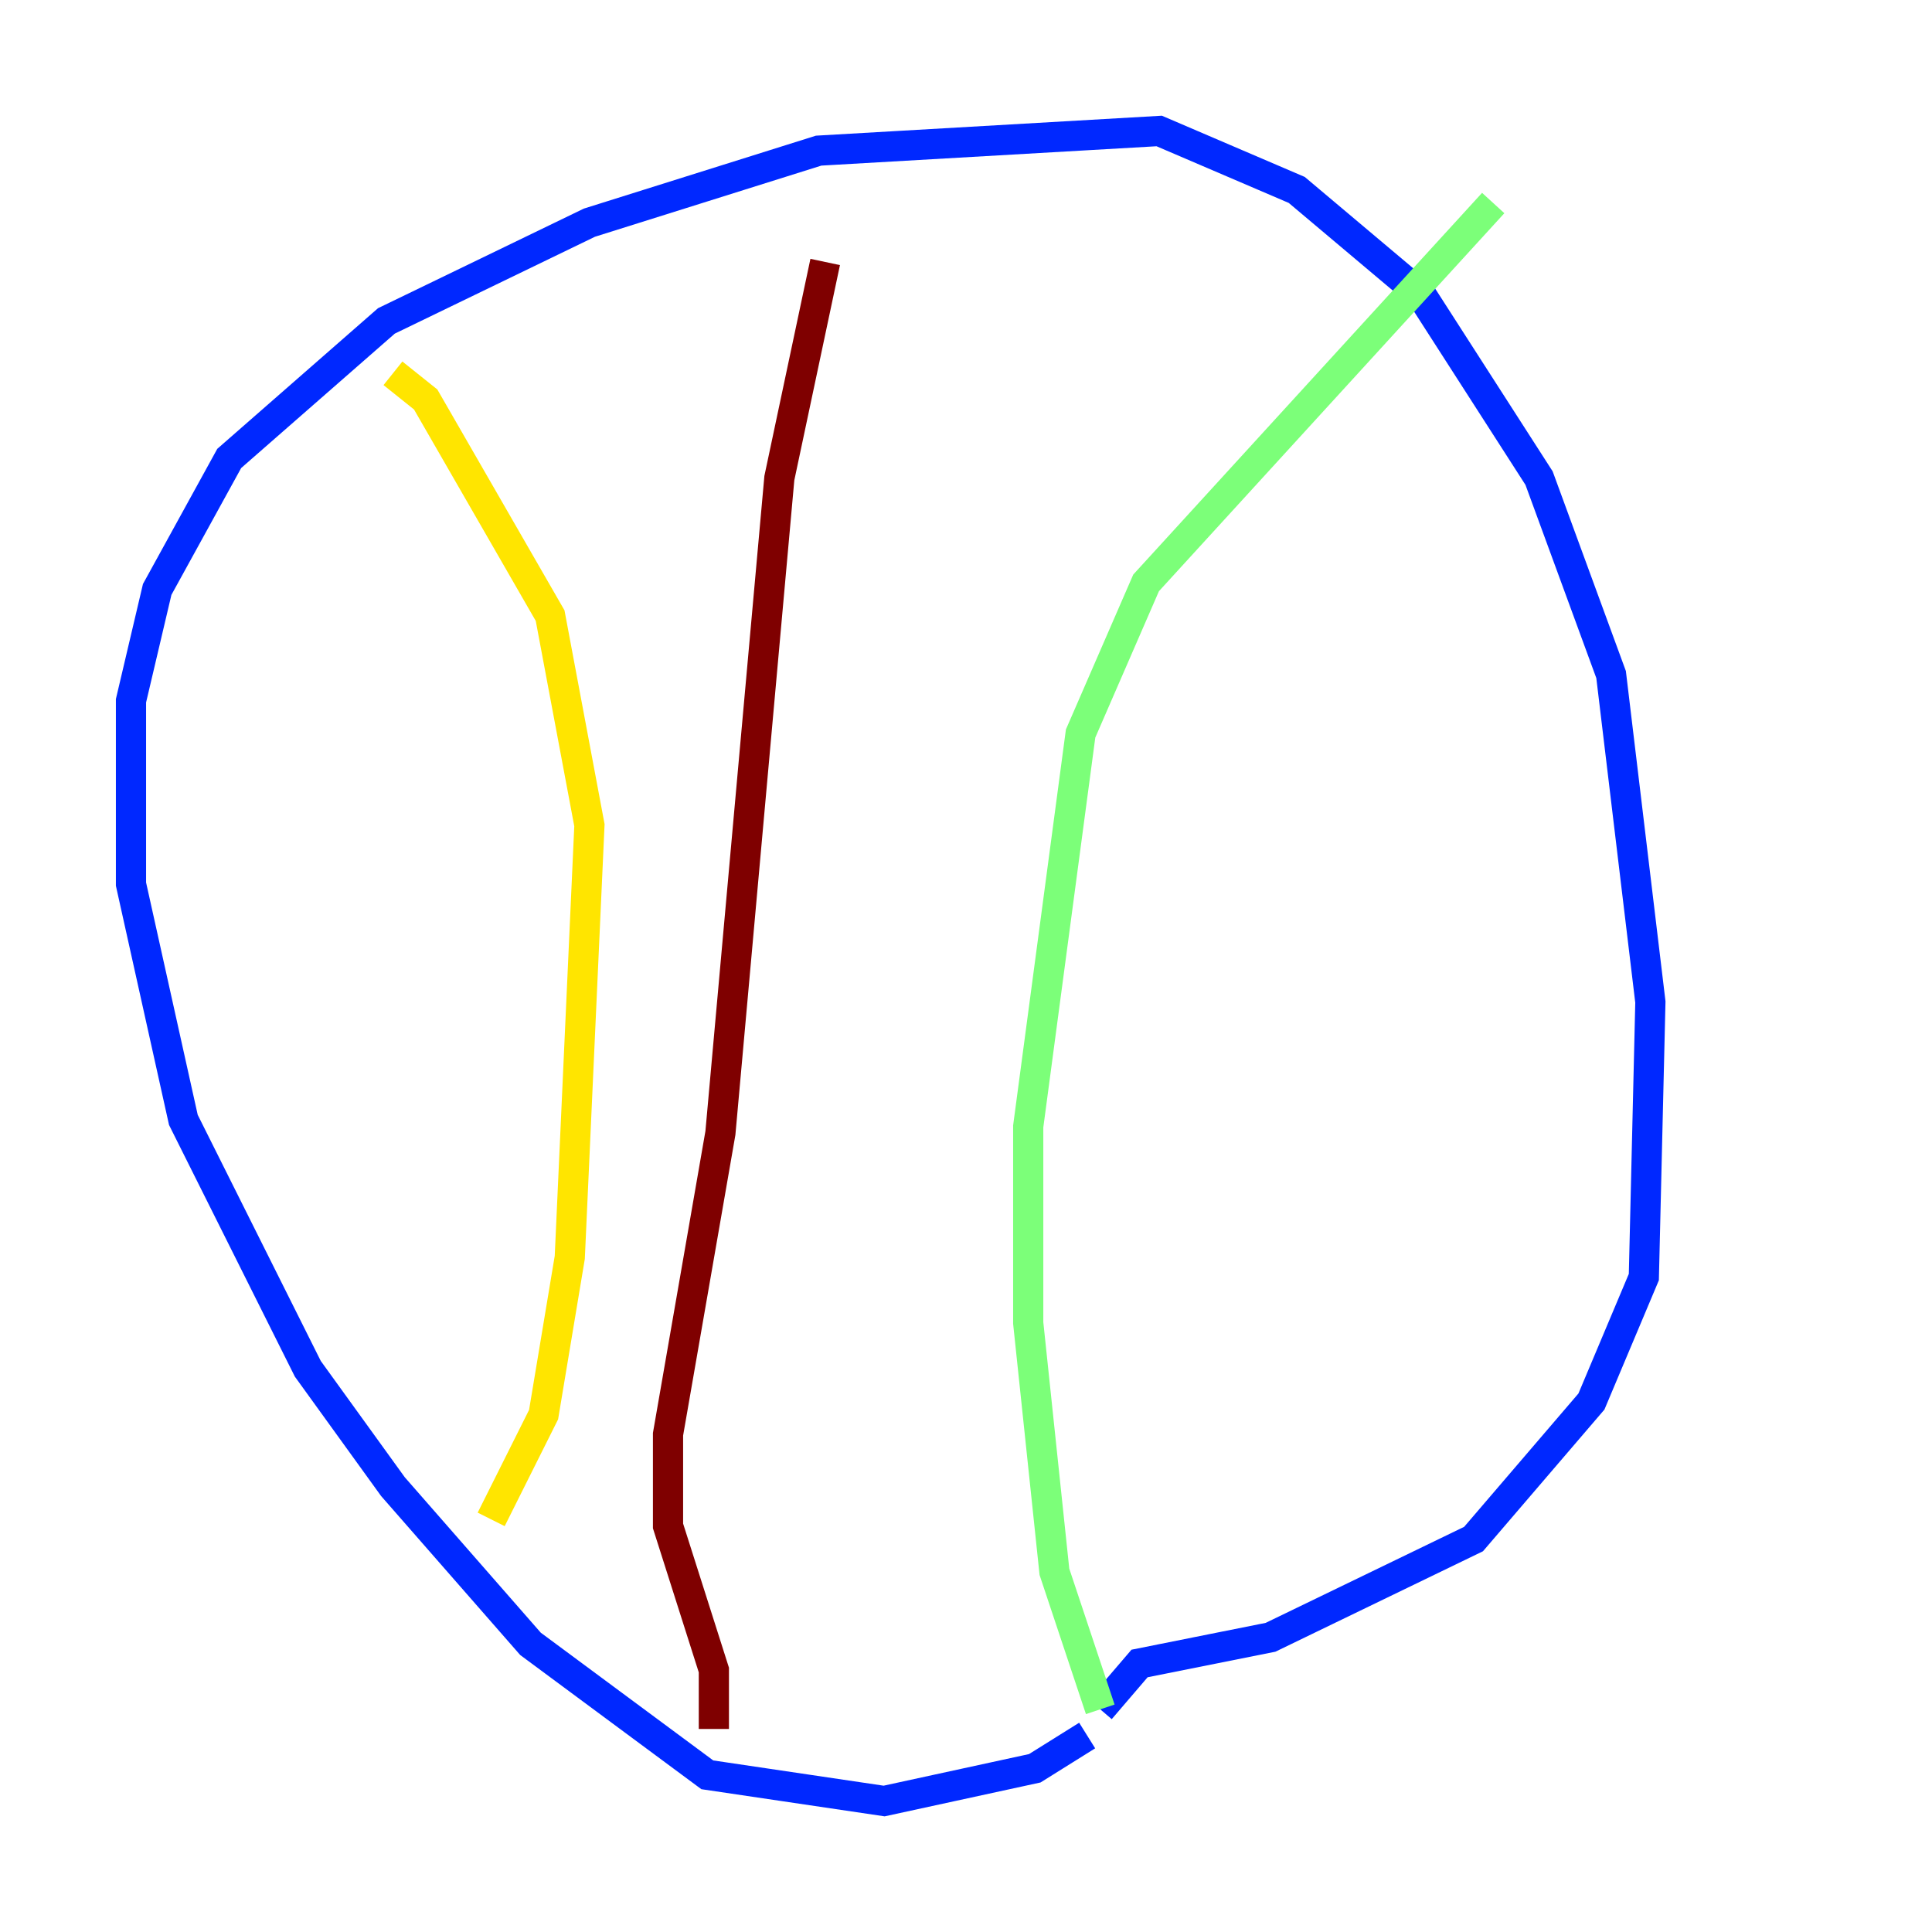 <?xml version="1.0" encoding="utf-8" ?>
<svg baseProfile="tiny" height="128" version="1.2" viewBox="0,0,128,128" width="128" xmlns="http://www.w3.org/2000/svg" xmlns:ev="http://www.w3.org/2001/xml-events" xmlns:xlink="http://www.w3.org/1999/xlink"><defs /><polyline fill="none" points="72.027,114.983 72.027,114.983" stroke="#00007f" stroke-width="2" /><polyline fill="none" points="72.027,114.983 68.556,117.153 58.576,119.322 46.861,117.586 35.146,108.909 26.034,98.495 20.393,90.685 12.149,74.197 8.678,58.576 8.678,46.427 10.414,39.051 15.186,30.373 25.6,21.261 39.051,14.752 54.237,9.98 76.8,8.678 85.912,12.583 94.156,19.525 101.966,31.675 106.739,44.691 109.342,66.386 108.909,84.61 105.437,92.854 97.627,101.966 84.176,108.475 75.498,110.21 72.895,113.248" stroke="#0028ff" stroke-width="2" /><polyline fill="none" points="72.895,113.248 72.895,113.248" stroke="#00d4ff" stroke-width="2" /><polyline fill="none" points="72.895,113.248 69.858,104.136 68.122,87.647 68.122,74.63 71.593,48.597 75.932,38.617 98.929,13.451" stroke="#7cff79" stroke-width="2" /><polyline fill="none" points="26.034,24.732 28.203,26.468 36.447,40.786 39.051,54.671 37.749,83.308 36.014,93.722 32.542,100.664" stroke="#ffe500" stroke-width="2" /><polyline fill="none" points="47.295,114.549 47.295,114.549" stroke="#ff4600" stroke-width="2" /><polyline fill="none" points="47.295,114.549 47.295,110.644 44.258,101.098 44.258,95.024 47.729,75.064 51.634,31.675 54.671,17.356" stroke="#7f0000" stroke-width="2" /></svg>